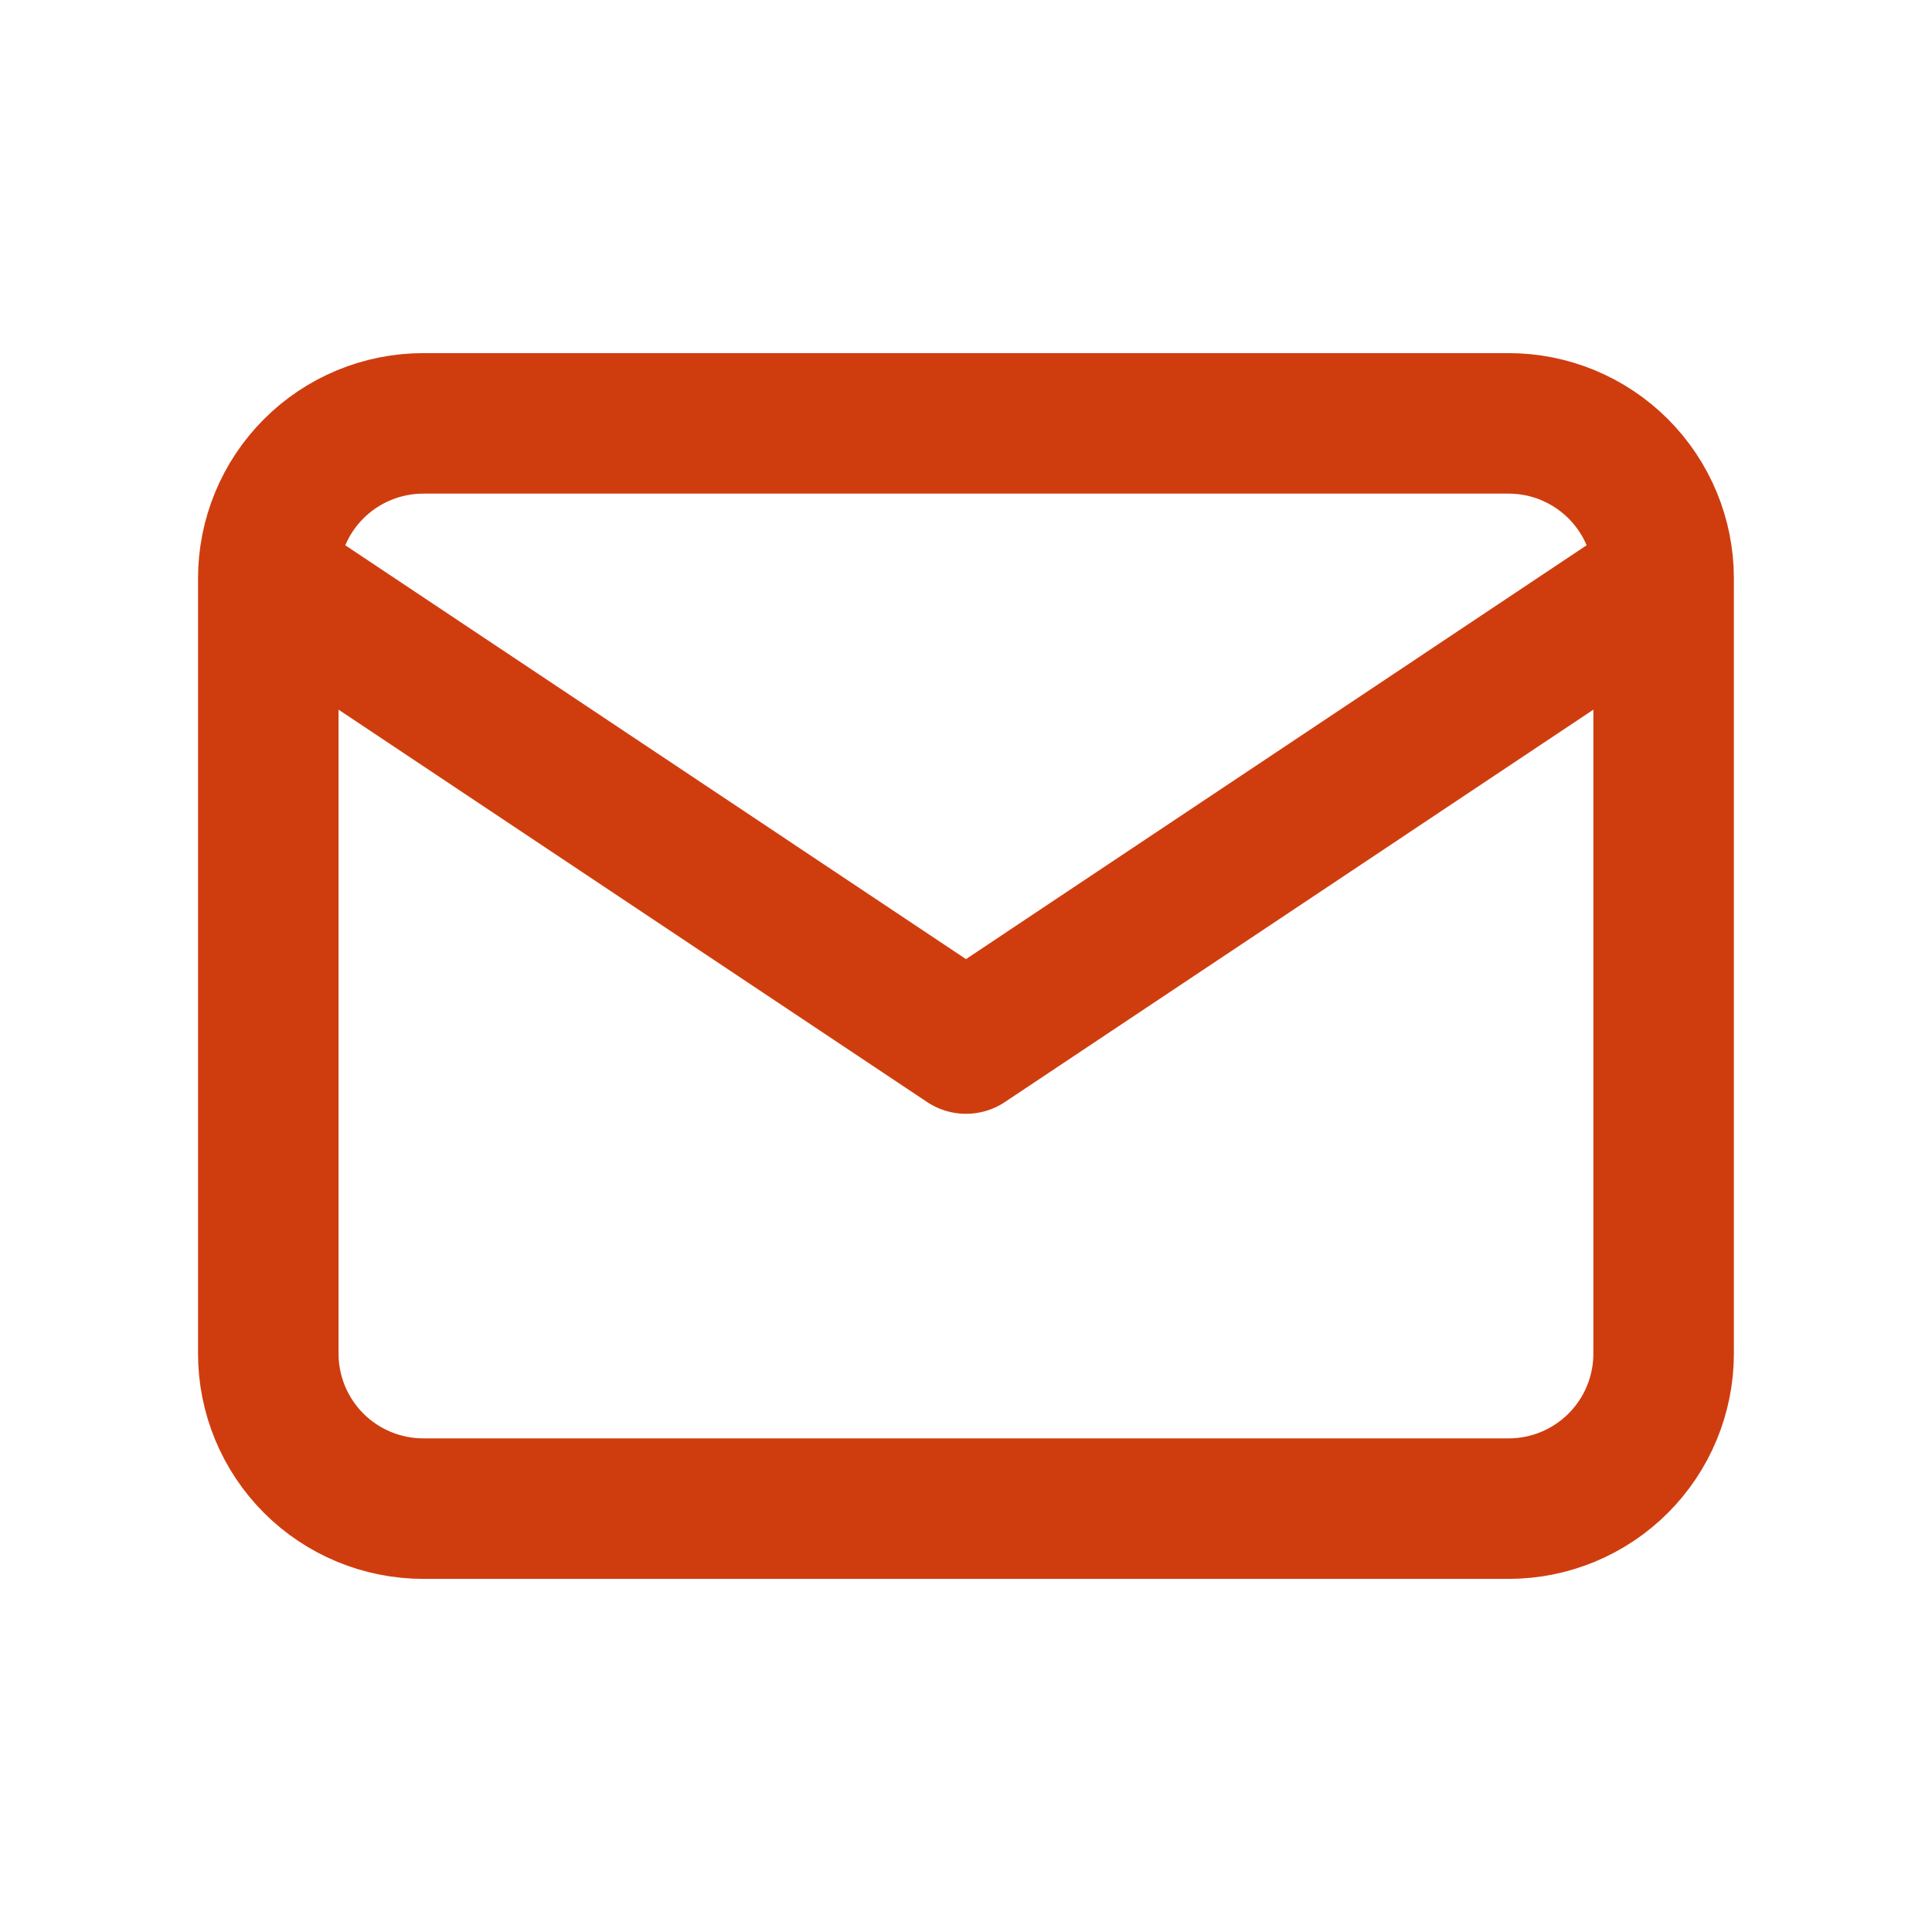 <svg width="22" height="22" viewBox="0 0 22 22" fill="none" xmlns="http://www.w3.org/2000/svg">
<g id="mail">
<path id="Vector" d="M3.055 6.586C3.055 6.118 3.241 5.669 3.572 5.338C3.903 5.007 4.352 4.821 4.821 4.821H17.179C17.647 4.821 18.096 5.007 18.427 5.338C18.758 5.669 18.944 6.118 18.944 6.586M3.055 6.586V15.413C3.055 15.882 3.241 16.331 3.572 16.662C3.903 16.993 4.352 17.179 4.821 17.179H17.179C17.647 17.179 18.096 16.993 18.427 16.662C18.758 16.331 18.944 15.882 18.944 15.413V6.586M3.055 6.586L11 11.883L18.944 6.586" stroke="#CF3D0F" stroke-width="1.6" stroke-linecap="round" stroke-linejoin="round"/>
</g>
</svg>
